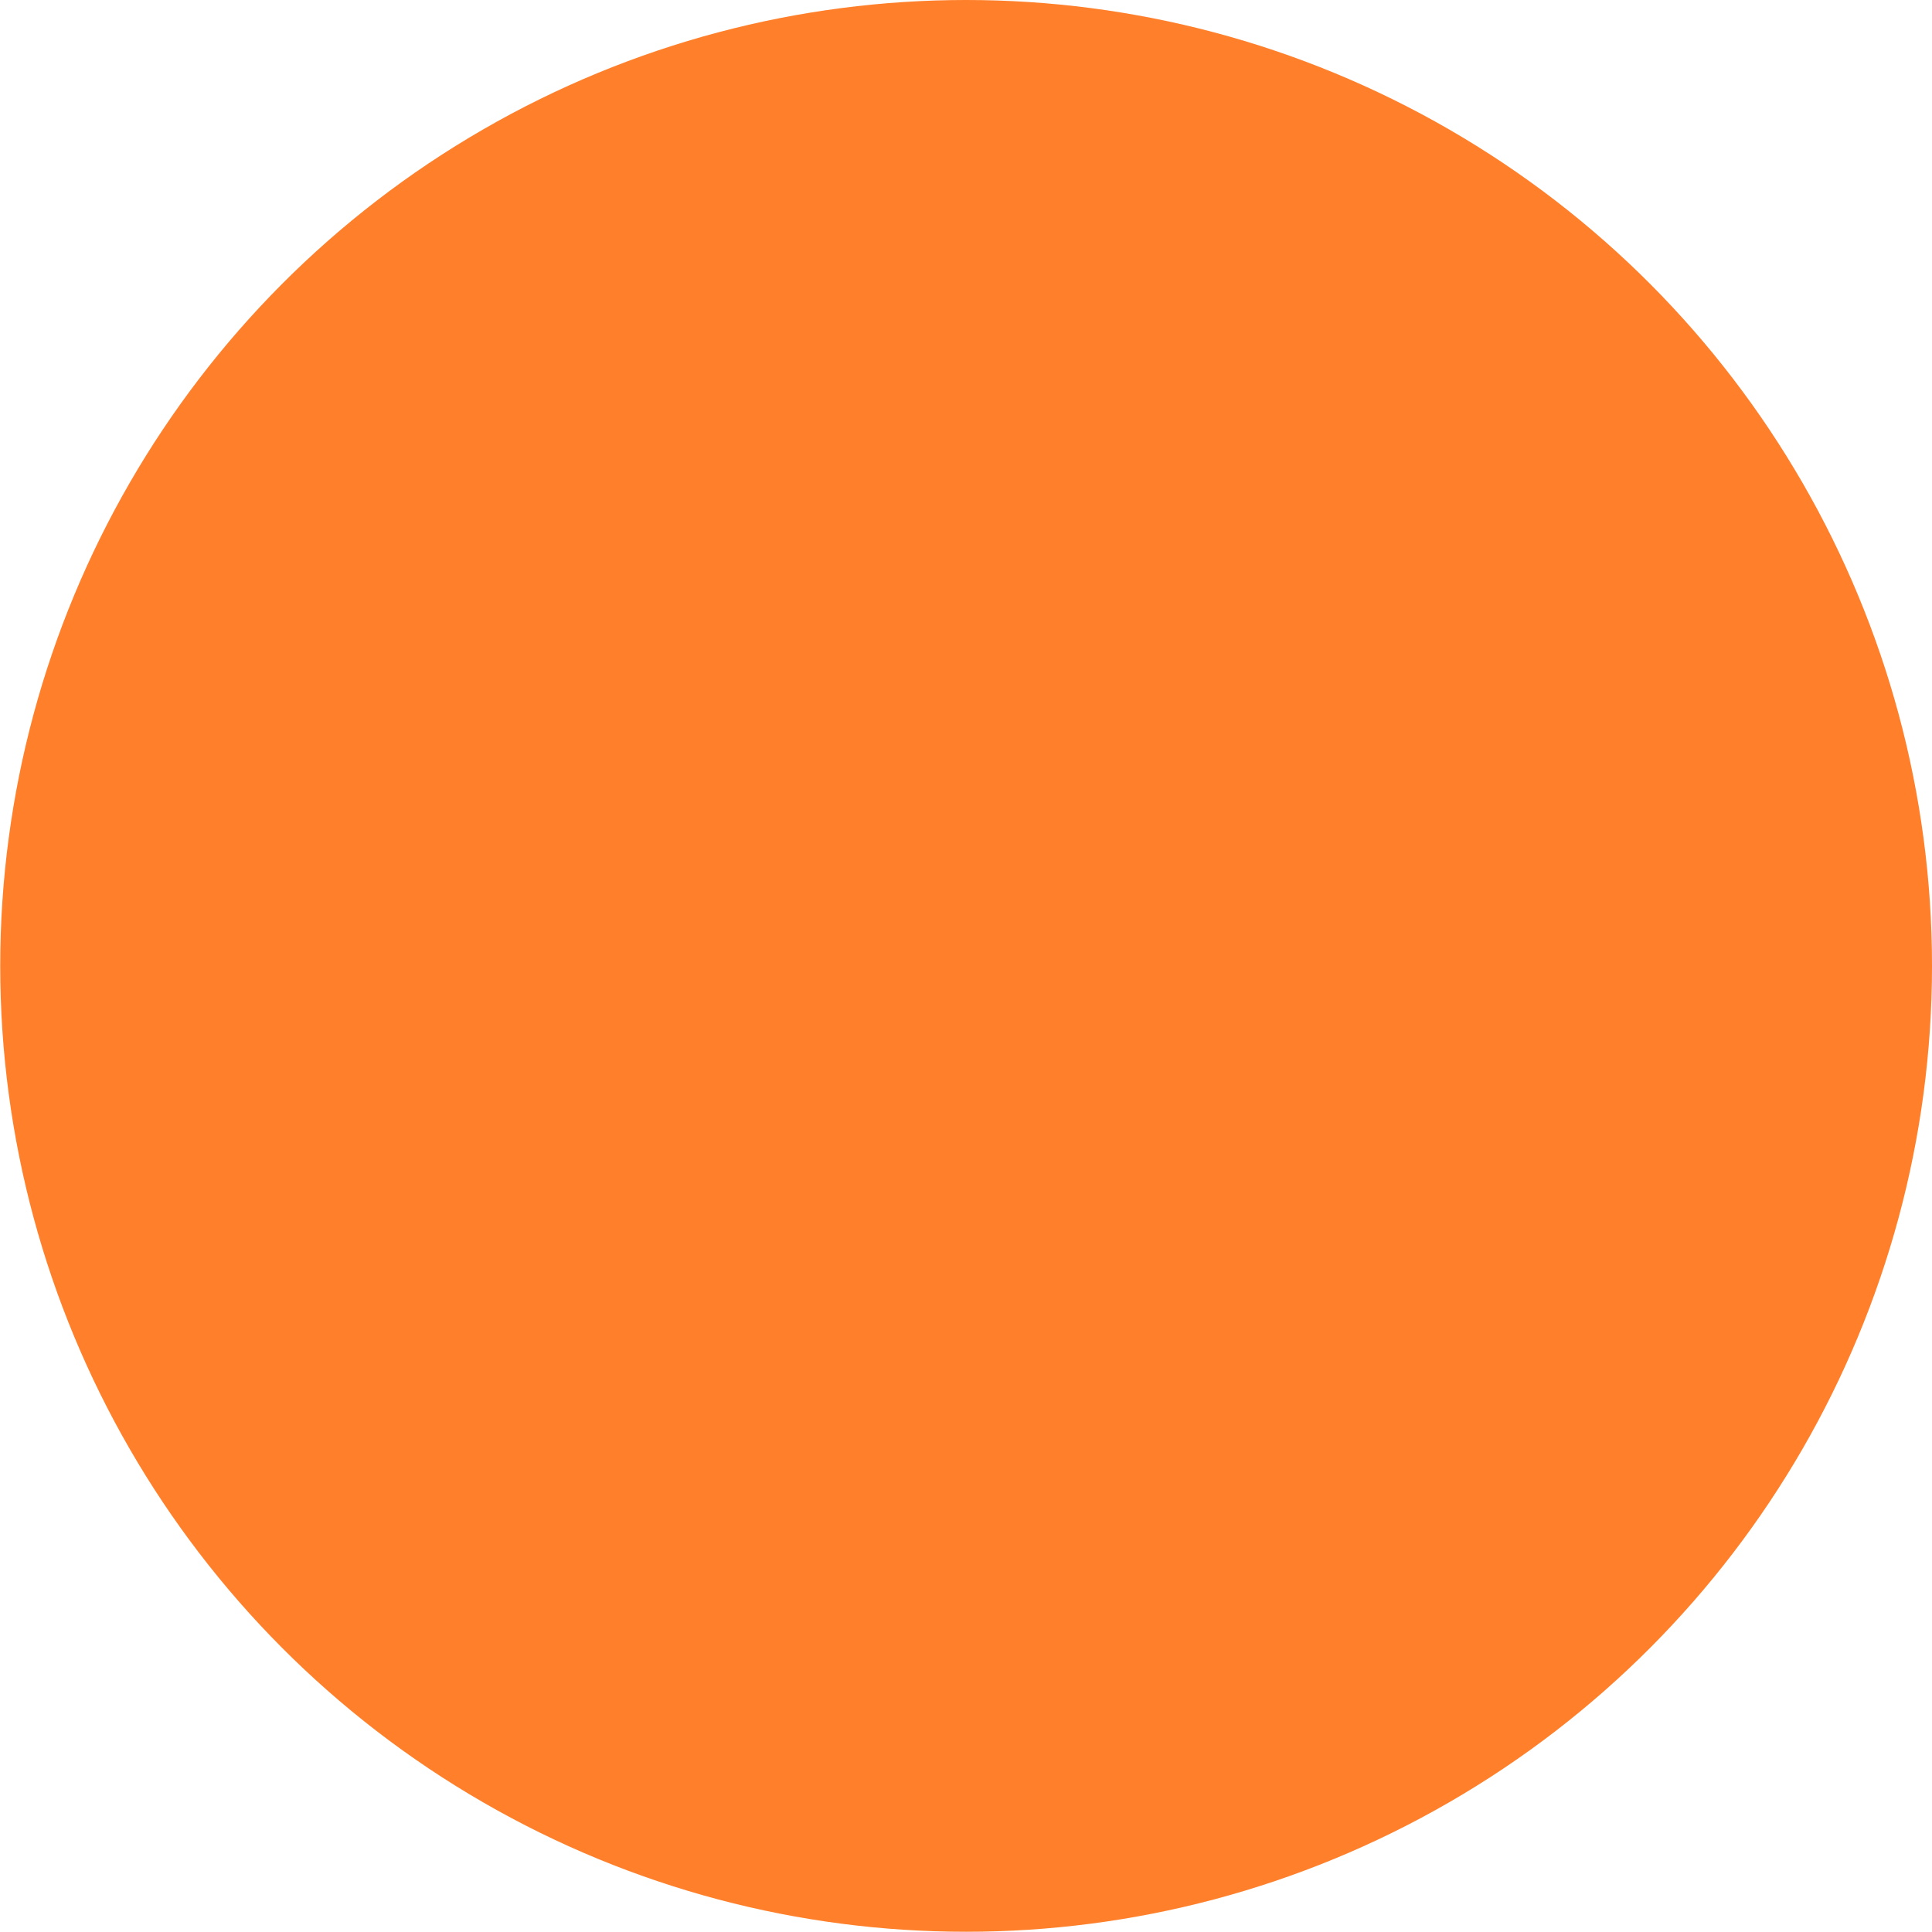 <?xml version="1.0" encoding="UTF-8" standalone="no"?>
<!-- Created with Inkscape (http://www.inkscape.org/) -->

<svg
   xmlns:dc="http://purl.org/dc/elements/1.1/"
   xmlns:cc="http://creativecommons.org/ns#"
   xmlns:rdf="http://www.w3.org/1999/02/22-rdf-syntax-ns#"
   xmlns:svg="http://www.w3.org/2000/svg"
   xmlns="http://www.w3.org/2000/svg"
   xmlns:xlink="http://www.w3.org/1999/xlink"
   xmlns:sodipodi="http://sodipodi.sourceforge.net/DTD/sodipodi-0.dtd"
   xmlns:inkscape="http://www.inkscape.org/namespaces/inkscape"
   width="32"
   height="32"
   viewBox="0 0 8.467 8.467"
   version="1.1"
   id="svg1663"
   inkscape:version="0.92.2 (5c3e80d, 2017-08-06)"
   sodipodi:docname="titlebutton-minimize-active@2.svg">
  <defs
     id="defs1657">
    <linearGradient
       inkscape:collect="always"
       id="linearGradient818">
      <stop
         style="stop-color:#ff7f2a;stop-opacity:1"
         offset="0"
         id="stop814" />
      <stop
         style="stop-color:#ff7f2a;stop-opacity:1"
         offset="1"
         id="stop816" />
    </linearGradient>
    <linearGradient
       inkscape:collect="always"
       xlink:href="#linearGradient818"
       id="linearGradient820"
       x1="2.117"
       y1="293.825"
       x2="2.117"
       y2="296.206"
       gradientUnits="userSpaceOnUse"
       gradientTransform="matrix(2,0,0,2,-2.117,-294.883)" />
  </defs>
  <sodipodi:namedview
     id="base"
     pagecolor="#ffffff"
     bordercolor="#666666"
     borderopacity="1.0"
     inkscape:pageopacity="0.0"
     inkscape:pageshadow="2"
     inkscape:zoom="42.777778"
     inkscape:cx="4.2214508"
     inkscape:cy="16.894826"
     inkscape:document-units="mm"
     inkscape:current-layer="layer1"
     showgrid="true"
     units="px"
     inkscape:window-width="1870"
     inkscape:window-height="1028"
     inkscape:window-x="50"
     inkscape:window-y="24"
     inkscape:window-maximized="1"
     inkscape:measure-start="1,16"
     inkscape:measure-end="1.02857,15.9429"
     fit-margin-top="0"
     fit-margin-left="0"
     fit-margin-right="0"
     fit-margin-bottom="0">
    <inkscape:grid
       type="xygrid"
       id="grid815"
       originx="2.117"
       originy="2.117" />
  </sodipodi:namedview>
  <g
     inkscape:label="Layer 1"
     inkscape:groupmode="layer"
     id="layer1"
     transform="translate(2.117,-290.65)">
    <circle
       style="opacity:1;fill:url(#linearGradient820);fill-opacity:1;stroke:#ffa762;stroke-width:0;stroke-linecap:round;stroke-linejoin:round;stroke-miterlimit:4;stroke-dasharray:none;stroke-opacity:1"
       id="path822"
       cx="2.117"
       cy="294.883"
       r="4.233" />
  </g>
</svg>
